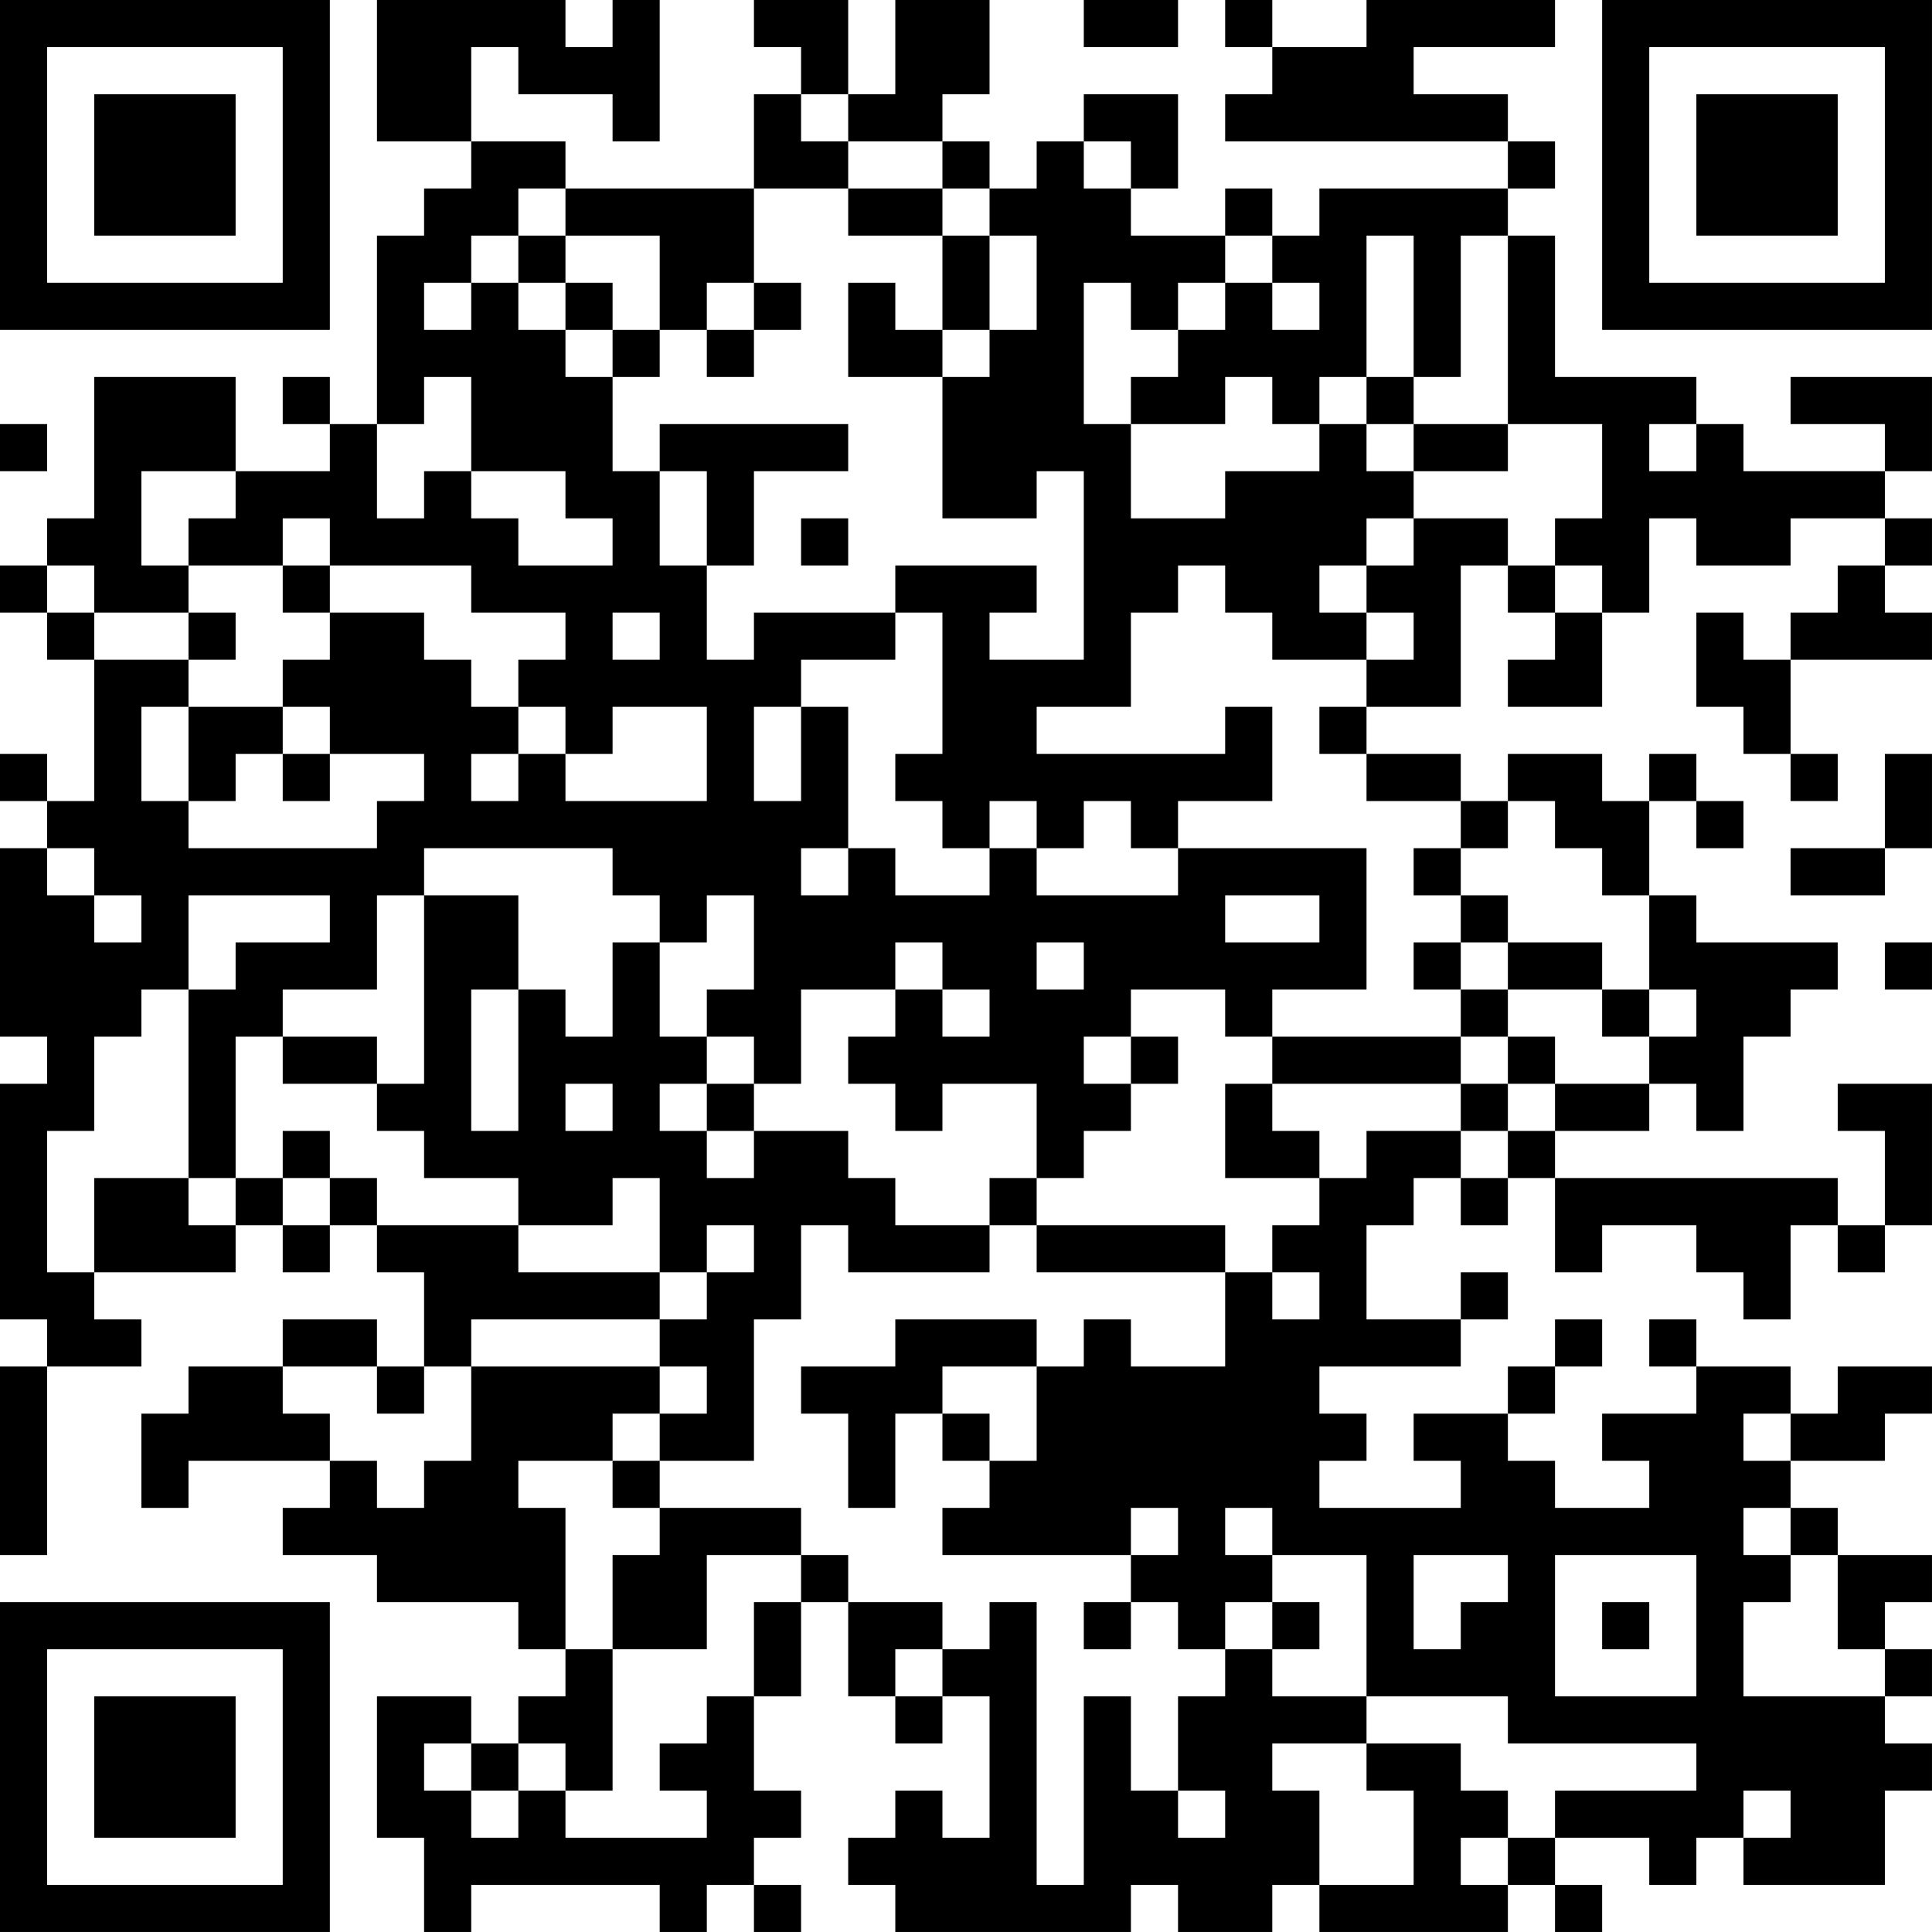 <?xml version="1.0" encoding="UTF-8"?>
<svg xmlns="http://www.w3.org/2000/svg" version="1.1" width="200" height="200" viewBox="0 0 200 200"><rect x="0" y="0" width="200" height="200" fill="#ffffff"/><g transform="scale(4.878)"><g transform="translate(0,0)"><path fill-rule="evenodd" d="M8 0L8 3L10 3L10 4L9 4L9 5L8 5L8 9L7 9L7 8L6 8L6 9L7 9L7 10L5 10L5 8L2 8L2 11L1 11L1 12L0 12L0 13L1 13L1 14L2 14L2 17L1 17L1 16L0 16L0 17L1 17L1 18L0 18L0 22L1 22L1 23L0 23L0 28L1 28L1 29L0 29L0 33L1 33L1 29L3 29L3 28L2 28L2 27L5 27L5 26L6 26L6 27L7 27L7 26L8 26L8 27L9 27L9 29L8 29L8 28L6 28L6 29L4 29L4 30L3 30L3 32L4 32L4 31L7 31L7 32L6 32L6 33L8 33L8 34L11 34L11 35L12 35L12 36L11 36L11 37L10 37L10 36L8 36L8 39L9 39L9 41L10 41L10 40L14 40L14 41L15 41L15 40L16 40L16 41L17 41L17 40L16 40L16 39L17 39L17 38L16 38L16 36L17 36L17 34L18 34L18 36L19 36L19 37L20 37L20 36L21 36L21 39L20 39L20 38L19 38L19 39L18 39L18 40L19 40L19 41L24 41L24 40L25 40L25 41L27 41L27 40L28 40L28 41L32 41L32 40L33 40L33 41L34 41L34 40L33 40L33 39L35 39L35 40L36 40L36 39L37 39L37 40L40 40L40 38L41 38L41 37L40 37L40 36L41 36L41 35L40 35L40 34L41 34L41 33L39 33L39 32L38 32L38 31L40 31L40 30L41 30L41 29L39 29L39 30L38 30L38 29L36 29L36 28L35 28L35 29L36 29L36 30L34 30L34 31L35 31L35 32L33 32L33 31L32 31L32 30L33 30L33 29L34 29L34 28L33 28L33 29L32 29L32 30L30 30L30 31L31 31L31 32L28 32L28 31L29 31L29 30L28 30L28 29L31 29L31 28L32 28L32 27L31 27L31 28L29 28L29 26L30 26L30 25L31 25L31 26L32 26L32 25L33 25L33 27L34 27L34 26L36 26L36 27L37 27L37 28L38 28L38 26L39 26L39 27L40 27L40 26L41 26L41 23L39 23L39 24L40 24L40 26L39 26L39 25L33 25L33 24L35 24L35 23L36 23L36 24L37 24L37 22L38 22L38 21L39 21L39 20L36 20L36 19L35 19L35 17L36 17L36 18L37 18L37 17L36 17L36 16L35 16L35 17L34 17L34 16L32 16L32 17L31 17L31 16L29 16L29 15L31 15L31 12L32 12L32 13L33 13L33 14L32 14L32 15L34 15L34 13L35 13L35 11L36 11L36 12L38 12L38 11L40 11L40 12L39 12L39 13L38 13L38 14L37 14L37 13L36 13L36 15L37 15L37 16L38 16L38 17L39 17L39 16L38 16L38 14L41 14L41 13L40 13L40 12L41 12L41 11L40 11L40 10L41 10L41 8L38 8L38 9L40 9L40 10L37 10L37 9L36 9L36 8L33 8L33 5L32 5L32 4L33 4L33 3L32 3L32 2L30 2L30 1L33 1L33 0L29 0L29 1L27 1L27 0L26 0L26 1L27 1L27 2L26 2L26 3L32 3L32 4L28 4L28 5L27 5L27 4L26 4L26 5L24 5L24 4L25 4L25 2L23 2L23 3L22 3L22 4L21 4L21 3L20 3L20 2L21 2L21 0L19 0L19 2L18 2L18 0L16 0L16 1L17 1L17 2L16 2L16 4L12 4L12 3L10 3L10 1L11 1L11 2L13 2L13 3L14 3L14 0L13 0L13 1L12 1L12 0ZM23 0L23 1L25 1L25 0ZM17 2L17 3L18 3L18 4L16 4L16 6L15 6L15 7L14 7L14 5L12 5L12 4L11 4L11 5L10 5L10 6L9 6L9 7L10 7L10 6L11 6L11 7L12 7L12 8L13 8L13 10L14 10L14 12L15 12L15 14L16 14L16 13L19 13L19 14L17 14L17 15L16 15L16 17L17 17L17 15L18 15L18 18L17 18L17 19L18 19L18 18L19 18L19 19L21 19L21 18L22 18L22 19L25 19L25 18L29 18L29 21L27 21L27 22L26 22L26 21L24 21L24 22L23 22L23 23L24 23L24 24L23 24L23 25L22 25L22 23L20 23L20 24L19 24L19 23L18 23L18 22L19 22L19 21L20 21L20 22L21 22L21 21L20 21L20 20L19 20L19 21L17 21L17 23L16 23L16 22L15 22L15 21L16 21L16 19L15 19L15 20L14 20L14 19L13 19L13 18L9 18L9 19L8 19L8 21L6 21L6 22L5 22L5 25L4 25L4 21L5 21L5 20L7 20L7 19L4 19L4 21L3 21L3 22L2 22L2 24L1 24L1 27L2 27L2 25L4 25L4 26L5 26L5 25L6 25L6 26L7 26L7 25L8 25L8 26L11 26L11 27L14 27L14 28L10 28L10 29L9 29L9 30L8 30L8 29L6 29L6 30L7 30L7 31L8 31L8 32L9 32L9 31L10 31L10 29L14 29L14 30L13 30L13 31L11 31L11 32L12 32L12 35L13 35L13 38L12 38L12 37L11 37L11 38L10 38L10 37L9 37L9 38L10 38L10 39L11 39L11 38L12 38L12 39L15 39L15 38L14 38L14 37L15 37L15 36L16 36L16 34L17 34L17 33L18 33L18 34L20 34L20 35L19 35L19 36L20 36L20 35L21 35L21 34L22 34L22 40L23 40L23 36L24 36L24 38L25 38L25 39L26 39L26 38L25 38L25 36L26 36L26 35L27 35L27 36L29 36L29 37L27 37L27 38L28 38L28 40L30 40L30 38L29 38L29 37L31 37L31 38L32 38L32 39L31 39L31 40L32 40L32 39L33 39L33 38L36 38L36 37L32 37L32 36L29 36L29 33L27 33L27 32L26 32L26 33L27 33L27 34L26 34L26 35L25 35L25 34L24 34L24 33L25 33L25 32L24 32L24 33L20 33L20 32L21 32L21 31L22 31L22 29L23 29L23 28L24 28L24 29L26 29L26 27L27 27L27 28L28 28L28 27L27 27L27 26L28 26L28 25L29 25L29 24L31 24L31 25L32 25L32 24L33 24L33 23L35 23L35 22L36 22L36 21L35 21L35 19L34 19L34 18L33 18L33 17L32 17L32 18L31 18L31 17L29 17L29 16L28 16L28 15L29 15L29 14L30 14L30 13L29 13L29 12L30 12L30 11L32 11L32 12L33 12L33 13L34 13L34 12L33 12L33 11L34 11L34 9L32 9L32 5L31 5L31 8L30 8L30 5L29 5L29 8L28 8L28 9L27 9L27 8L26 8L26 9L24 9L24 8L25 8L25 7L26 7L26 6L27 6L27 7L28 7L28 6L27 6L27 5L26 5L26 6L25 6L25 7L24 7L24 6L23 6L23 9L24 9L24 11L26 11L26 10L28 10L28 9L29 9L29 10L30 10L30 11L29 11L29 12L28 12L28 13L29 13L29 14L27 14L27 13L26 13L26 12L25 12L25 13L24 13L24 15L22 15L22 16L26 16L26 15L27 15L27 17L25 17L25 18L24 18L24 17L23 17L23 18L22 18L22 17L21 17L21 18L20 18L20 17L19 17L19 16L20 16L20 13L19 13L19 12L22 12L22 13L21 13L21 14L23 14L23 10L22 10L22 11L20 11L20 8L21 8L21 7L22 7L22 5L21 5L21 4L20 4L20 3L18 3L18 2ZM23 3L23 4L24 4L24 3ZM18 4L18 5L20 5L20 7L19 7L19 6L18 6L18 8L20 8L20 7L21 7L21 5L20 5L20 4ZM11 5L11 6L12 6L12 7L13 7L13 8L14 8L14 7L13 7L13 6L12 6L12 5ZM16 6L16 7L15 7L15 8L16 8L16 7L17 7L17 6ZM9 8L9 9L8 9L8 11L9 11L9 10L10 10L10 11L11 11L11 12L13 12L13 11L12 11L12 10L10 10L10 8ZM29 8L29 9L30 9L30 10L32 10L32 9L30 9L30 8ZM0 9L0 10L1 10L1 9ZM14 9L14 10L15 10L15 12L16 12L16 10L18 10L18 9ZM35 9L35 10L36 10L36 9ZM3 10L3 12L4 12L4 13L2 13L2 12L1 12L1 13L2 13L2 14L4 14L4 15L3 15L3 17L4 17L4 18L8 18L8 17L9 17L9 16L7 16L7 15L6 15L6 14L7 14L7 13L9 13L9 14L10 14L10 15L11 15L11 16L10 16L10 17L11 17L11 16L12 16L12 17L15 17L15 15L13 15L13 16L12 16L12 15L11 15L11 14L12 14L12 13L10 13L10 12L7 12L7 11L6 11L6 12L4 12L4 11L5 11L5 10ZM17 11L17 12L18 12L18 11ZM6 12L6 13L7 13L7 12ZM4 13L4 14L5 14L5 13ZM13 13L13 14L14 14L14 13ZM4 15L4 17L5 17L5 16L6 16L6 17L7 17L7 16L6 16L6 15ZM40 16L40 18L38 18L38 19L40 19L40 18L41 18L41 16ZM1 18L1 19L2 19L2 20L3 20L3 19L2 19L2 18ZM30 18L30 19L31 19L31 20L30 20L30 21L31 21L31 22L27 22L27 23L26 23L26 25L28 25L28 24L27 24L27 23L31 23L31 24L32 24L32 23L33 23L33 22L32 22L32 21L34 21L34 22L35 22L35 21L34 21L34 20L32 20L32 19L31 19L31 18ZM9 19L9 23L8 23L8 22L6 22L6 23L8 23L8 24L9 24L9 25L11 25L11 26L13 26L13 25L14 25L14 27L15 27L15 28L14 28L14 29L15 29L15 30L14 30L14 31L13 31L13 32L14 32L14 33L13 33L13 35L15 35L15 33L17 33L17 32L14 32L14 31L16 31L16 28L17 28L17 26L18 26L18 27L21 27L21 26L22 26L22 27L26 27L26 26L22 26L22 25L21 25L21 26L19 26L19 25L18 25L18 24L16 24L16 23L15 23L15 22L14 22L14 20L13 20L13 22L12 22L12 21L11 21L11 19ZM26 19L26 20L28 20L28 19ZM22 20L22 21L23 21L23 20ZM31 20L31 21L32 21L32 20ZM40 20L40 21L41 21L41 20ZM10 21L10 24L11 24L11 21ZM24 22L24 23L25 23L25 22ZM31 22L31 23L32 23L32 22ZM12 23L12 24L13 24L13 23ZM14 23L14 24L15 24L15 25L16 25L16 24L15 24L15 23ZM6 24L6 25L7 25L7 24ZM15 26L15 27L16 27L16 26ZM19 28L19 29L17 29L17 30L18 30L18 32L19 32L19 30L20 30L20 31L21 31L21 30L20 30L20 29L22 29L22 28ZM37 30L37 31L38 31L38 30ZM37 32L37 33L38 33L38 34L37 34L37 36L40 36L40 35L39 35L39 33L38 33L38 32ZM30 33L30 35L31 35L31 34L32 34L32 33ZM33 33L33 36L36 36L36 33ZM23 34L23 35L24 35L24 34ZM27 34L27 35L28 35L28 34ZM34 34L34 35L35 35L35 34ZM37 38L37 39L38 39L38 38ZM0 0L0 7L7 7L7 0ZM1 1L1 6L6 6L6 1ZM2 2L2 5L5 5L5 2ZM34 0L34 7L41 7L41 0ZM35 1L35 6L40 6L40 1ZM36 2L36 5L39 5L39 2ZM0 34L0 41L7 41L7 34ZM1 35L1 40L6 40L6 35ZM2 36L2 39L5 39L5 36Z" fill="#000000"/></g></g></svg>
